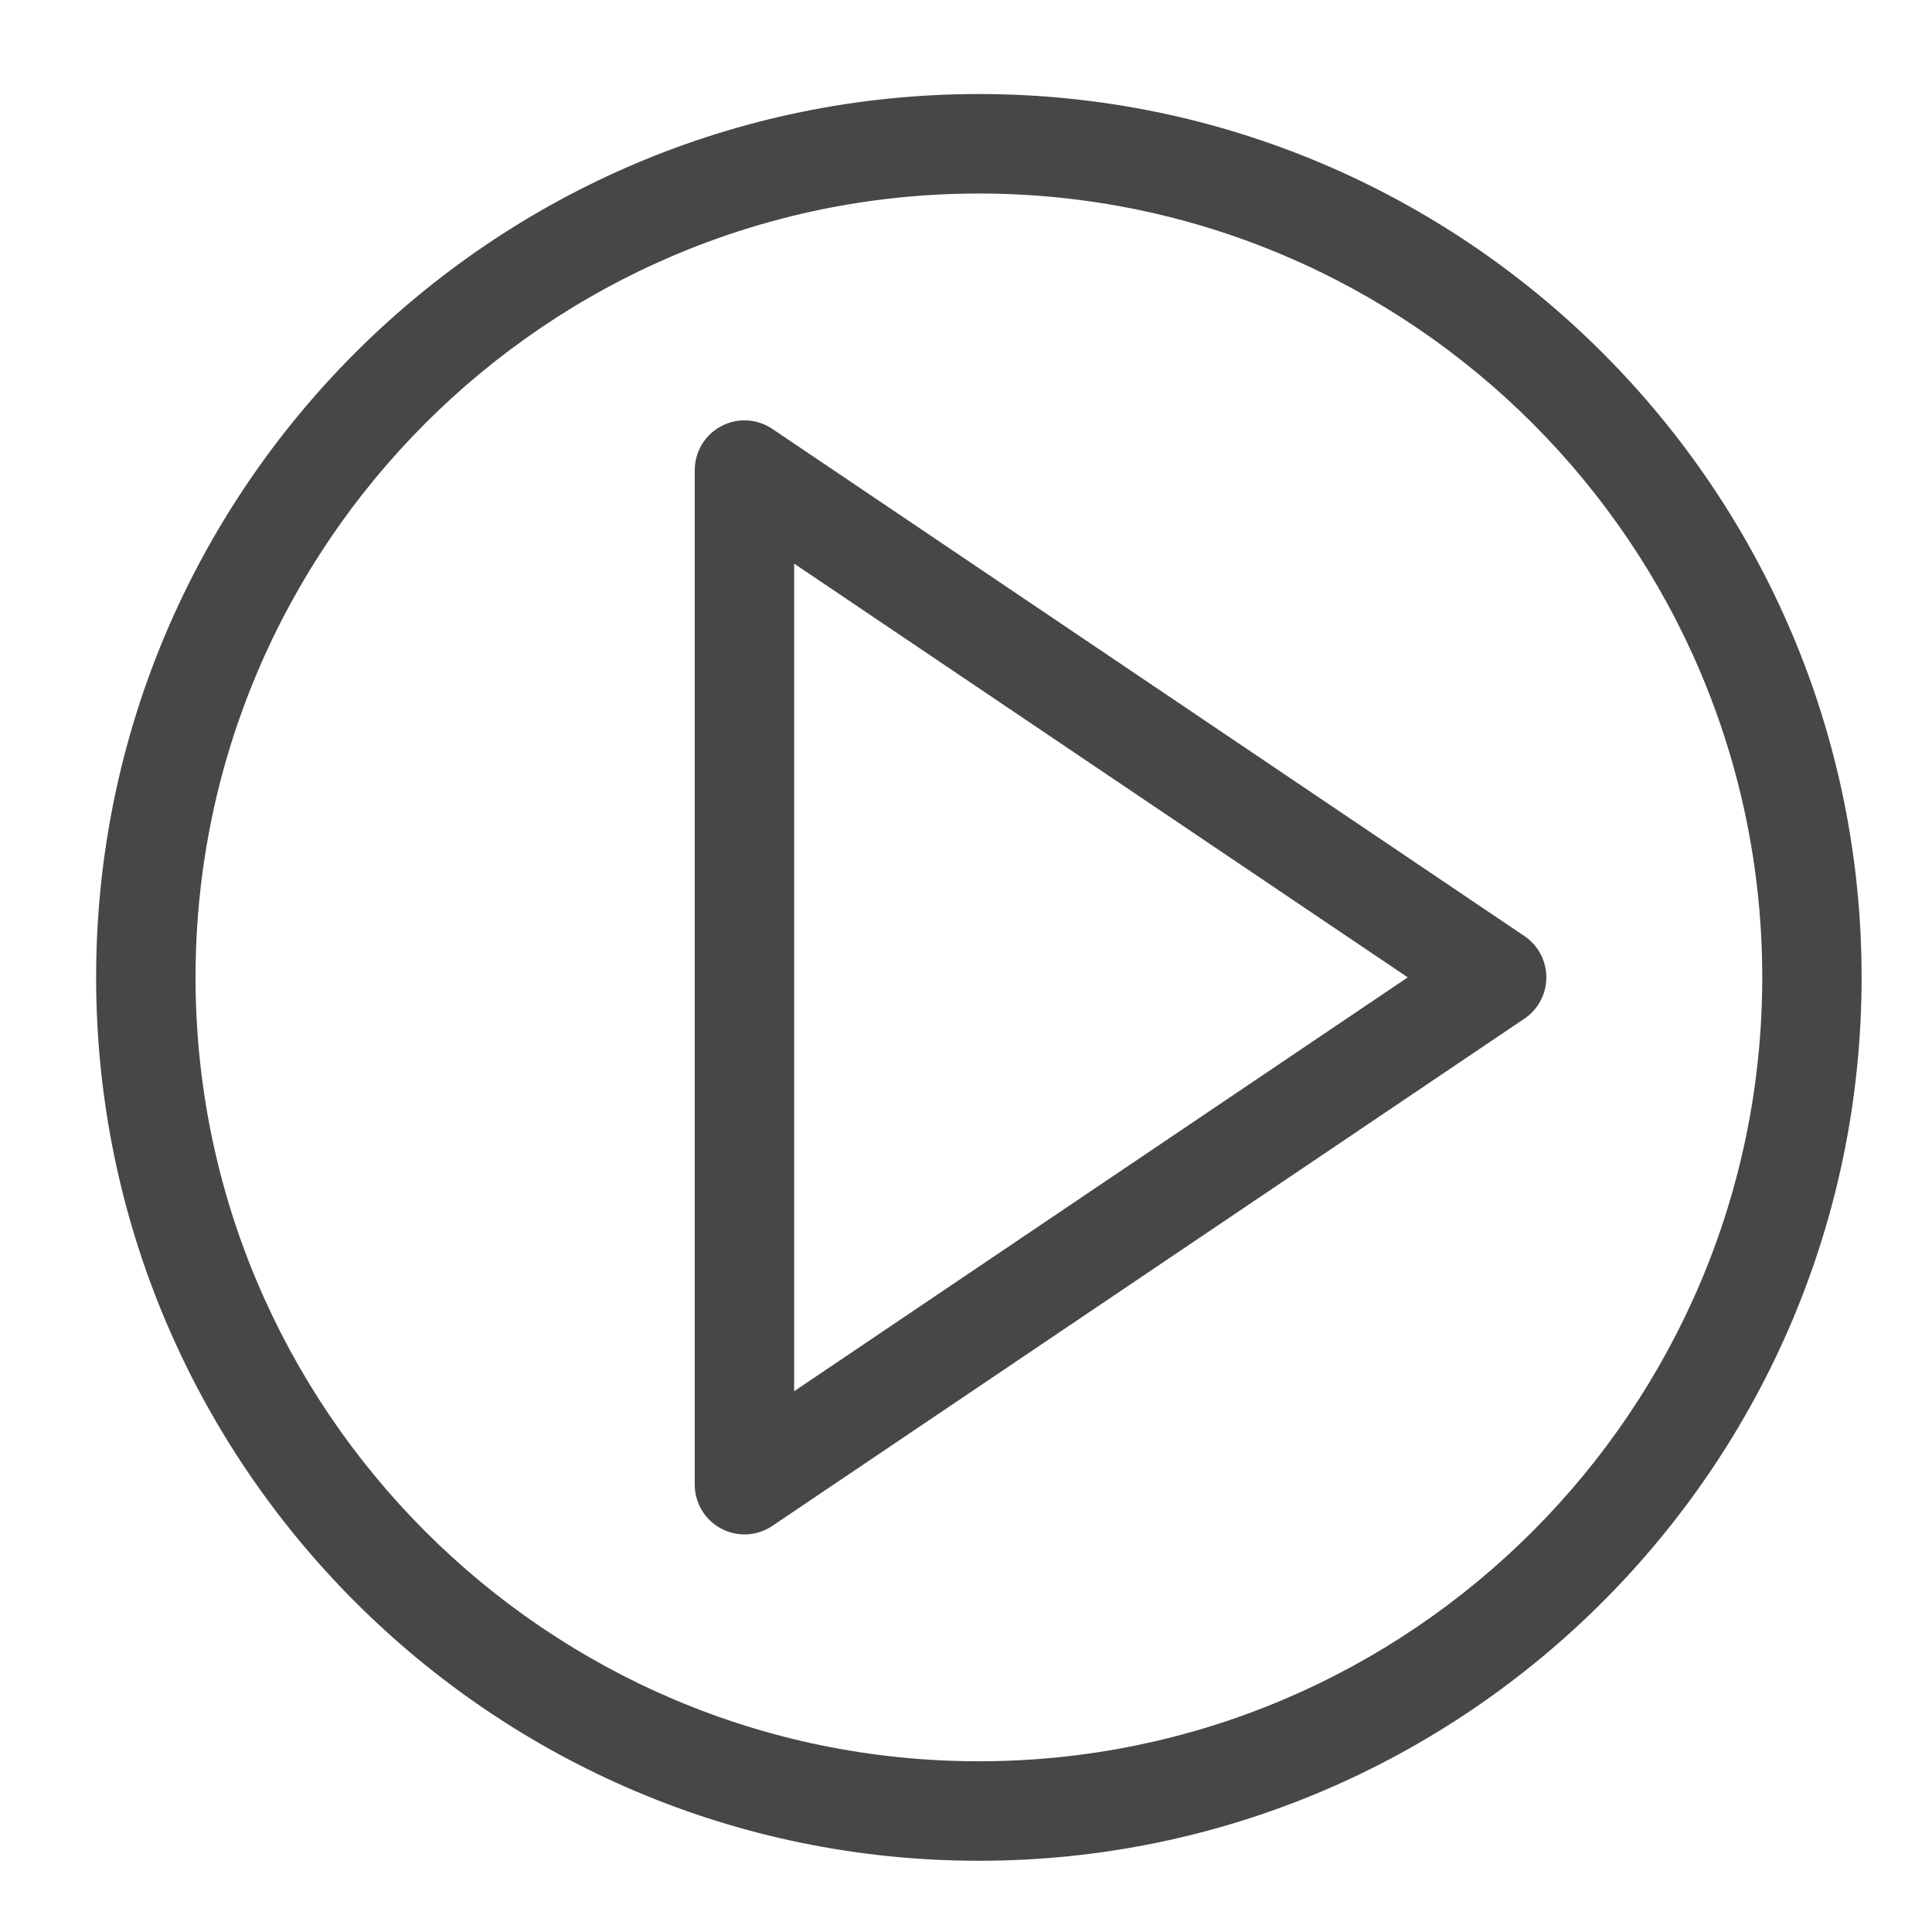 <?xml version="1.0" encoding="UTF-8" standalone="no"?>
<!DOCTYPE svg PUBLIC "-//W3C//DTD SVG 1.1//EN" "http://www.w3.org/Graphics/SVG/1.1/DTD/svg11.dtd">
<svg width="100%" height="100%" viewBox="0 0 24 24" version="1.1" xmlns="http://www.w3.org/2000/svg" xmlns:xlink="http://www.w3.org/1999/xlink" xml:space="preserve" xmlns:serif="http://www.serif.com/" style="fill-rule:evenodd;clip-rule:evenodd;stroke-linejoin:round;stroke-miterlimit:2;">
    <g transform="matrix(1,0,0,1,-7339,-2767)">
        <g id="Artboard17" transform="matrix(0.4,0,0,0.4,4369.8,1678.6)">
            <rect x="7423" y="2721" width="60" height="60" style="fill:none;"/>
            <g transform="matrix(0.759,0,0,2.326,7973.31,-3022.54)">
                <g transform="matrix(2.606,0,0,0.851,-1645.98,2392.95)">
                    <path d="M368.759,92.728C375.541,92.728 381.059,98.245 381.059,105.026C381.059,111.808 375.541,117.325 368.759,117.325C361.978,117.325 356.46,111.808 356.46,105.026C356.46,98.245 361.978,92.728 368.759,92.728ZM368.759,118.886C376.401,118.886 382.619,112.669 382.619,105.026C382.619,97.384 376.401,91.167 368.759,91.167C361.117,91.167 354.899,97.384 354.899,105.026C354.899,112.669 361.117,118.886 368.759,118.886Z" style="fill:rgb(71,71,71);fill-rule:nonzero;"/>
                </g>
                <g transform="matrix(2.606,0,0,0.851,-1645.98,2392.95)">
                    <path d="M365.859,98.535L375.493,105.026L365.859,111.519L365.859,98.535ZM364.712,113.674C364.827,113.735 364.953,113.766 365.079,113.766C365.231,113.766 365.384,113.721 365.515,113.633L377.326,105.673C377.541,105.528 377.669,105.286 377.669,105.026C377.669,104.767 377.541,104.524 377.326,104.379L365.515,96.42C365.276,96.259 364.967,96.243 364.712,96.379C364.458,96.514 364.298,96.779 364.298,97.067L364.298,112.985C364.298,113.274 364.458,113.539 364.712,113.674Z" style="fill:rgb(71,71,71);fill-rule:nonzero;"/>
                </g>
            </g>
        </g>
    </g>
</svg>
